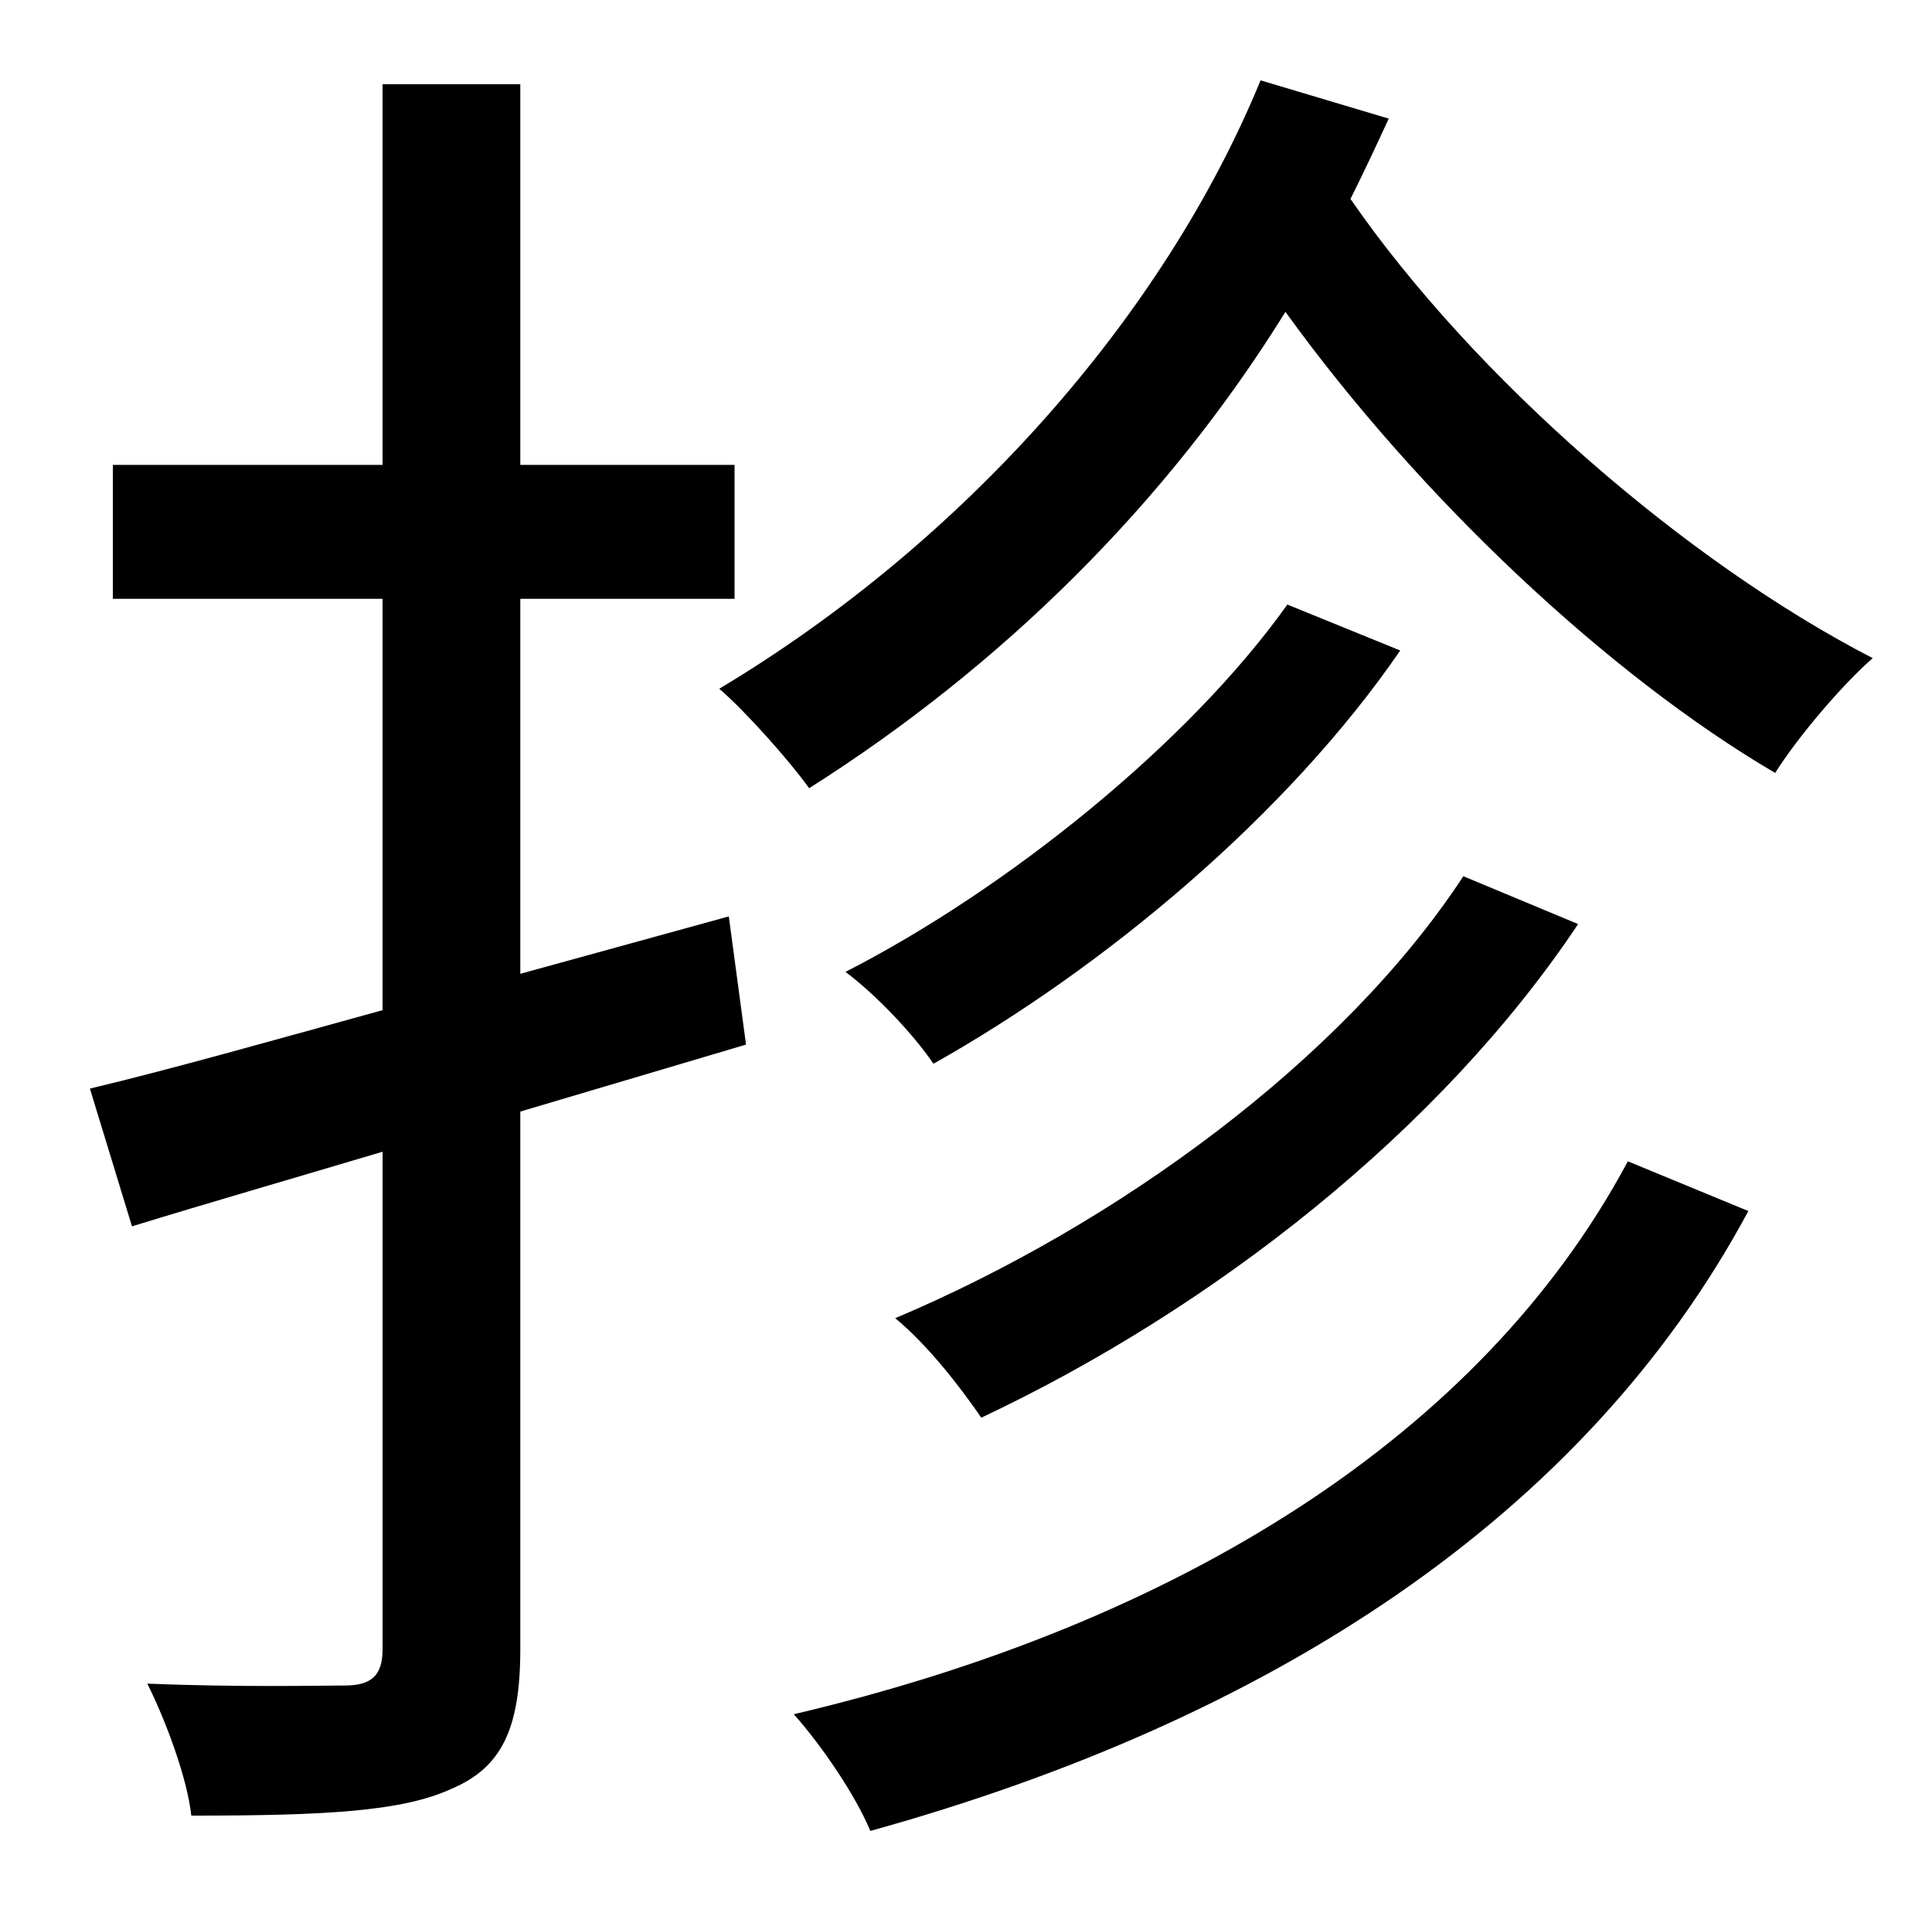 <?xml version="1.0" standalone="no"?>
<!DOCTYPE svg PUBLIC "-//W3C//DTD SVG 1.1//EN" "http://www.w3.org/Graphics/SVG/1.1/DTD/svg11.dtd" >
<svg xmlns="http://www.w3.org/2000/svg" xmlns:xlink="http://www.w3.org/1999/xlink" version="1.1" viewBox="-10 0 1010 1000">
   <path fill="currentColor"
d="M371 479l9 67l-118 35v281c0 42 -10 62 -36 73c-26 12 -67 14 -136 14c-2 -19 -13 -49 -23 -69c48 2 91 1 103 1c14 0 20 -5 20 -19v-260c-47 14 -92 27 -131 39l-22 -72c42 -10 95 -25 153 -41v-215h-141v-70h141v-199h72v199h112v70h-112v196zM841 607l63 26
c-86 160 -250 266 -459 324c-8 -19 -25 -44 -40 -61c200 -47 359 -145 436 -289zM663 316l59 24c-59 86 -155 166 -244 216c-11 -16 -30 -36 -46 -48c84 -43 179 -119 231 -192zM755 458l60 25c-72 108 -191 201 -312 258c-11 -16 -28 -38 -45 -52
c116 -49 234 -135 297 -231zM649 42l67 20c-6 13 -13 28 -20 42c65 94 176 190 273 240c-16 14 -39 41 -51 60c-87 -51 -186 -144 -256 -241c-62 100 -148 185 -249 249c-10 -14 -33 -40 -47 -52c127 -76 232 -194 283 -318z" />
</svg>
